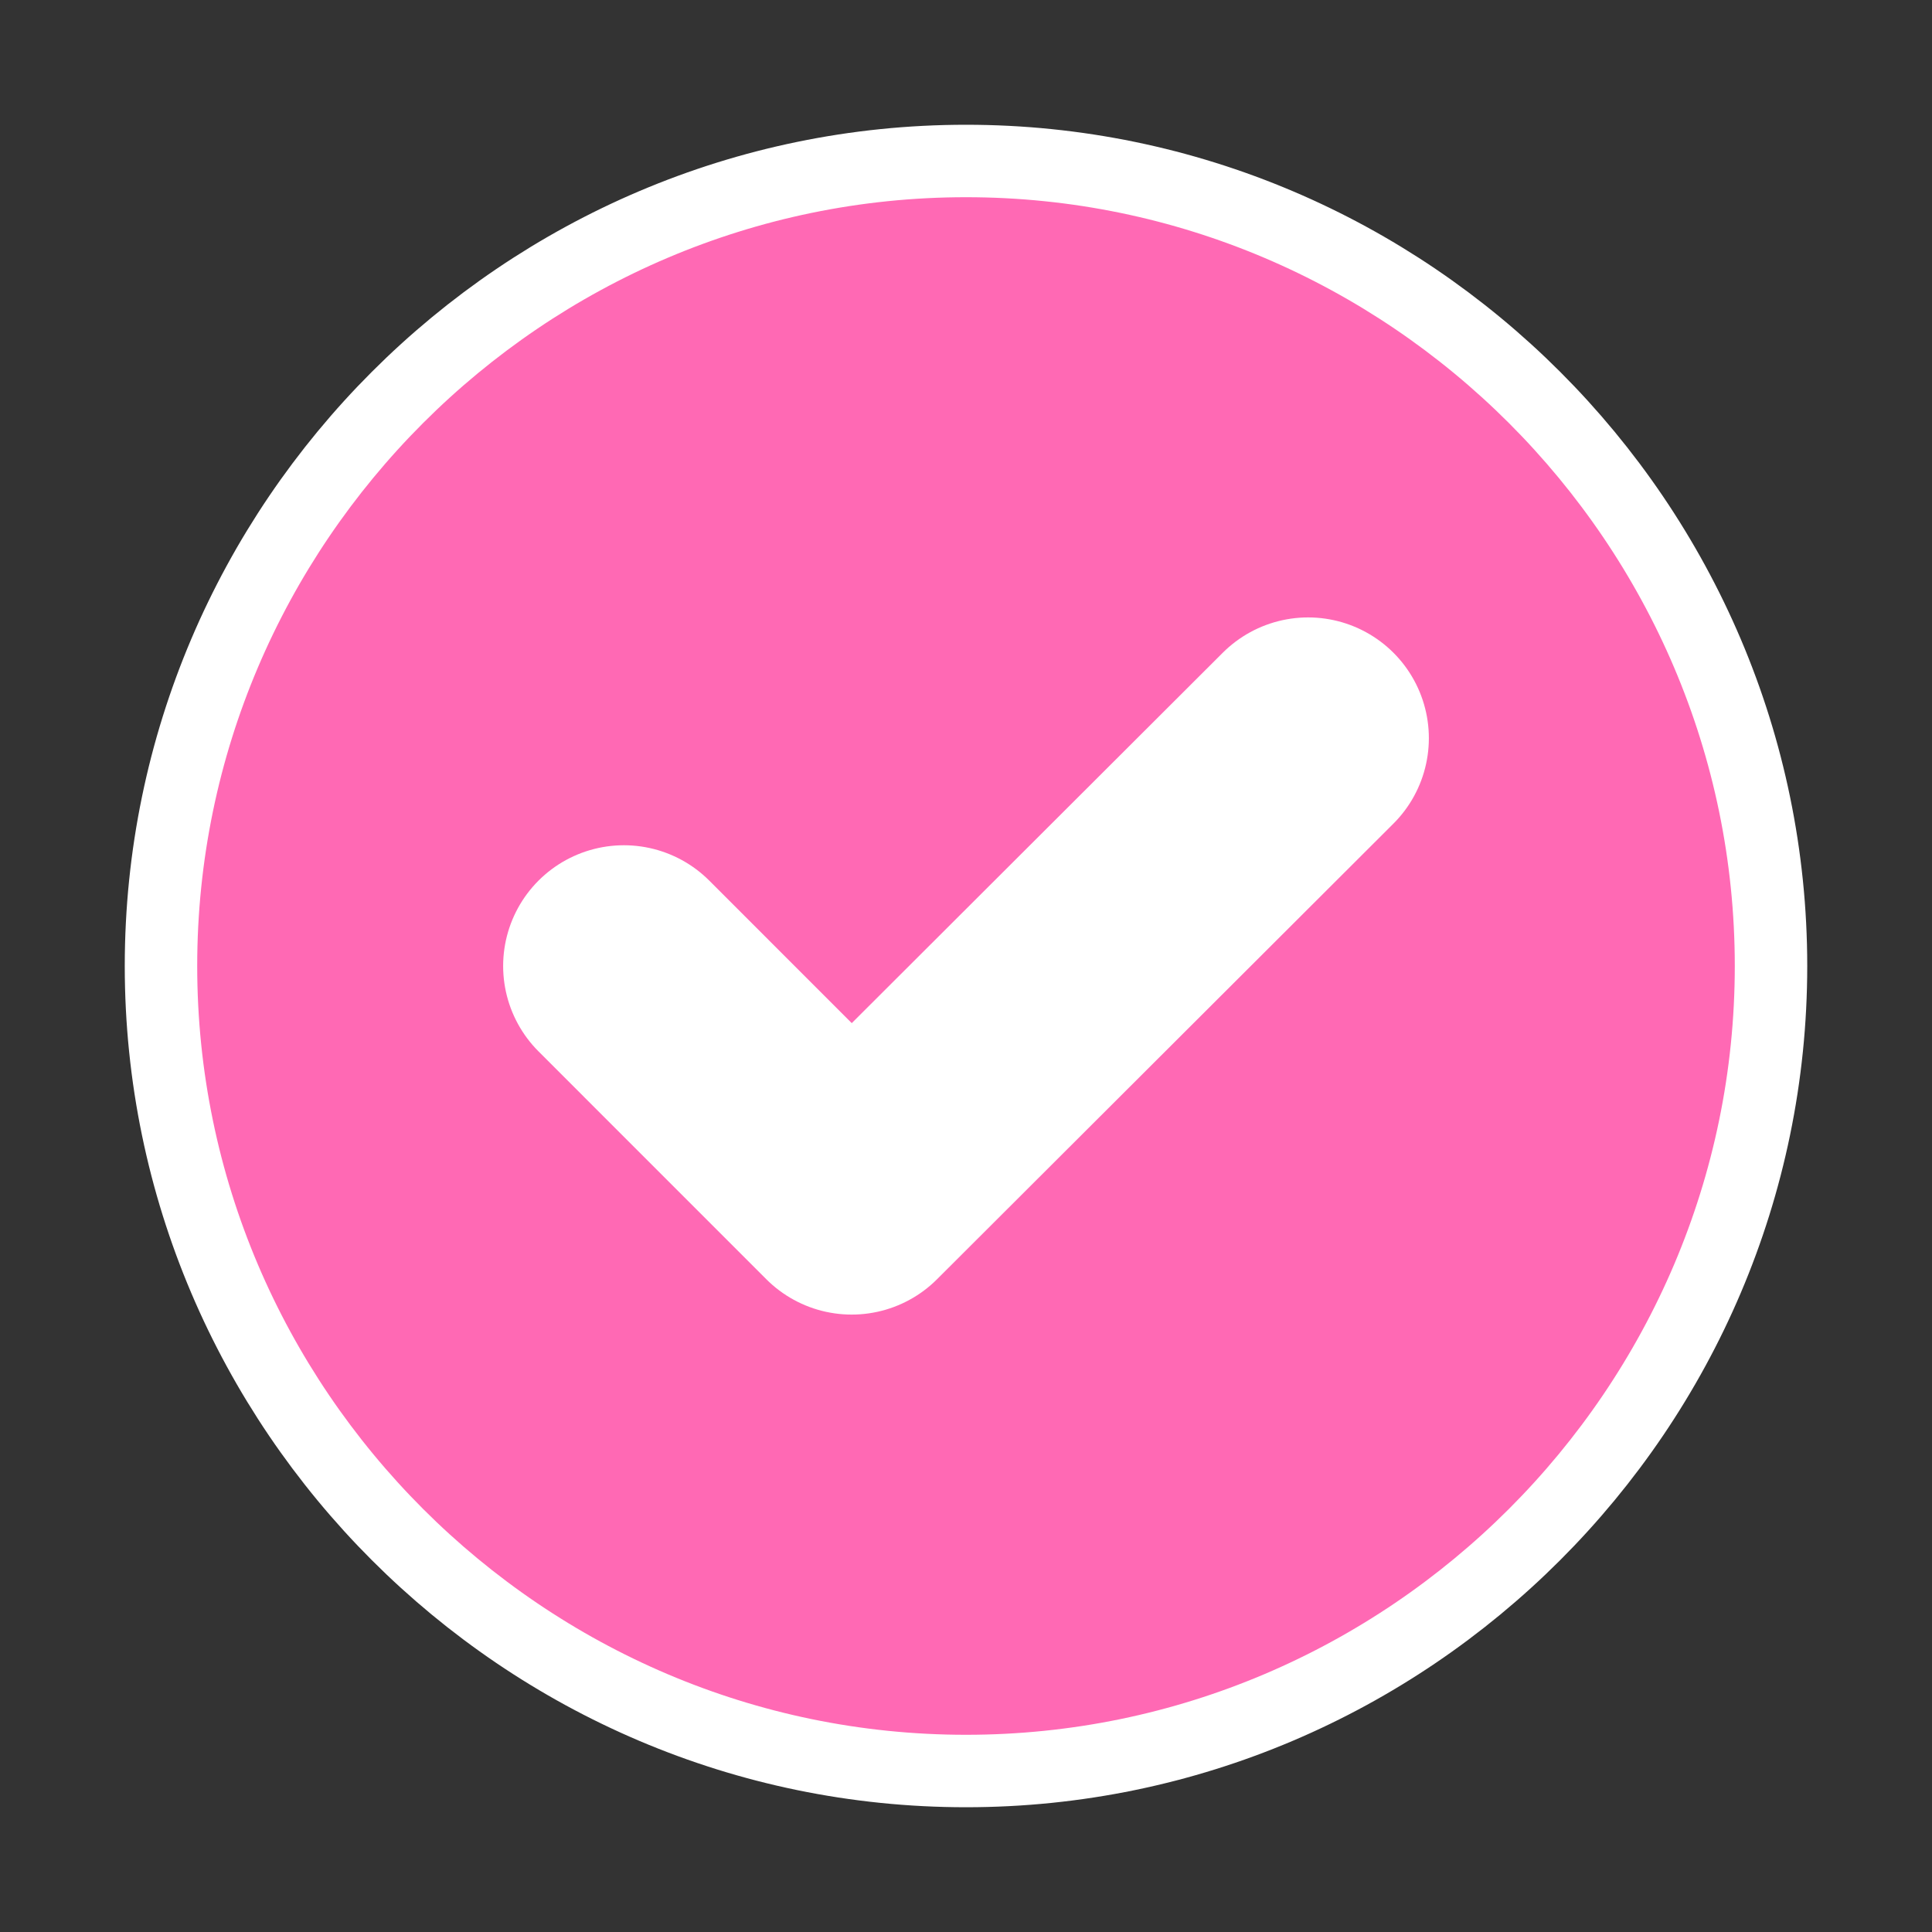 <svg width="40" height="40" viewBox="0 0 40 40" fill="none" xmlns="http://www.w3.org/2000/svg">
<rect x="0" y="0" width="40" height="40" fill="#333333" stroke="none"/>
<path d="M20 36.667C29.167 36.667 36.667 29.167 36.667 20C36.667 10.833 29.167 3.333 20 3.333C10.833 3.333 3.333 10.833 3.333 20C3.333 29.167 10.833 36.667 20 36.667Z" fill="#FF69B4" stroke="white" stroke-width="1.5" stroke-linecap="round" stroke-linejoin="round"/>
<path d="M12.917 20L17.633 24.717L27.083 15.283" fill="#FF69B4"/>
<path d="M12.917 20L17.633 24.717L27.083 15.283" stroke="white" stroke-width="5" stroke-linecap="round" stroke-linejoin="round"/>
</svg>
